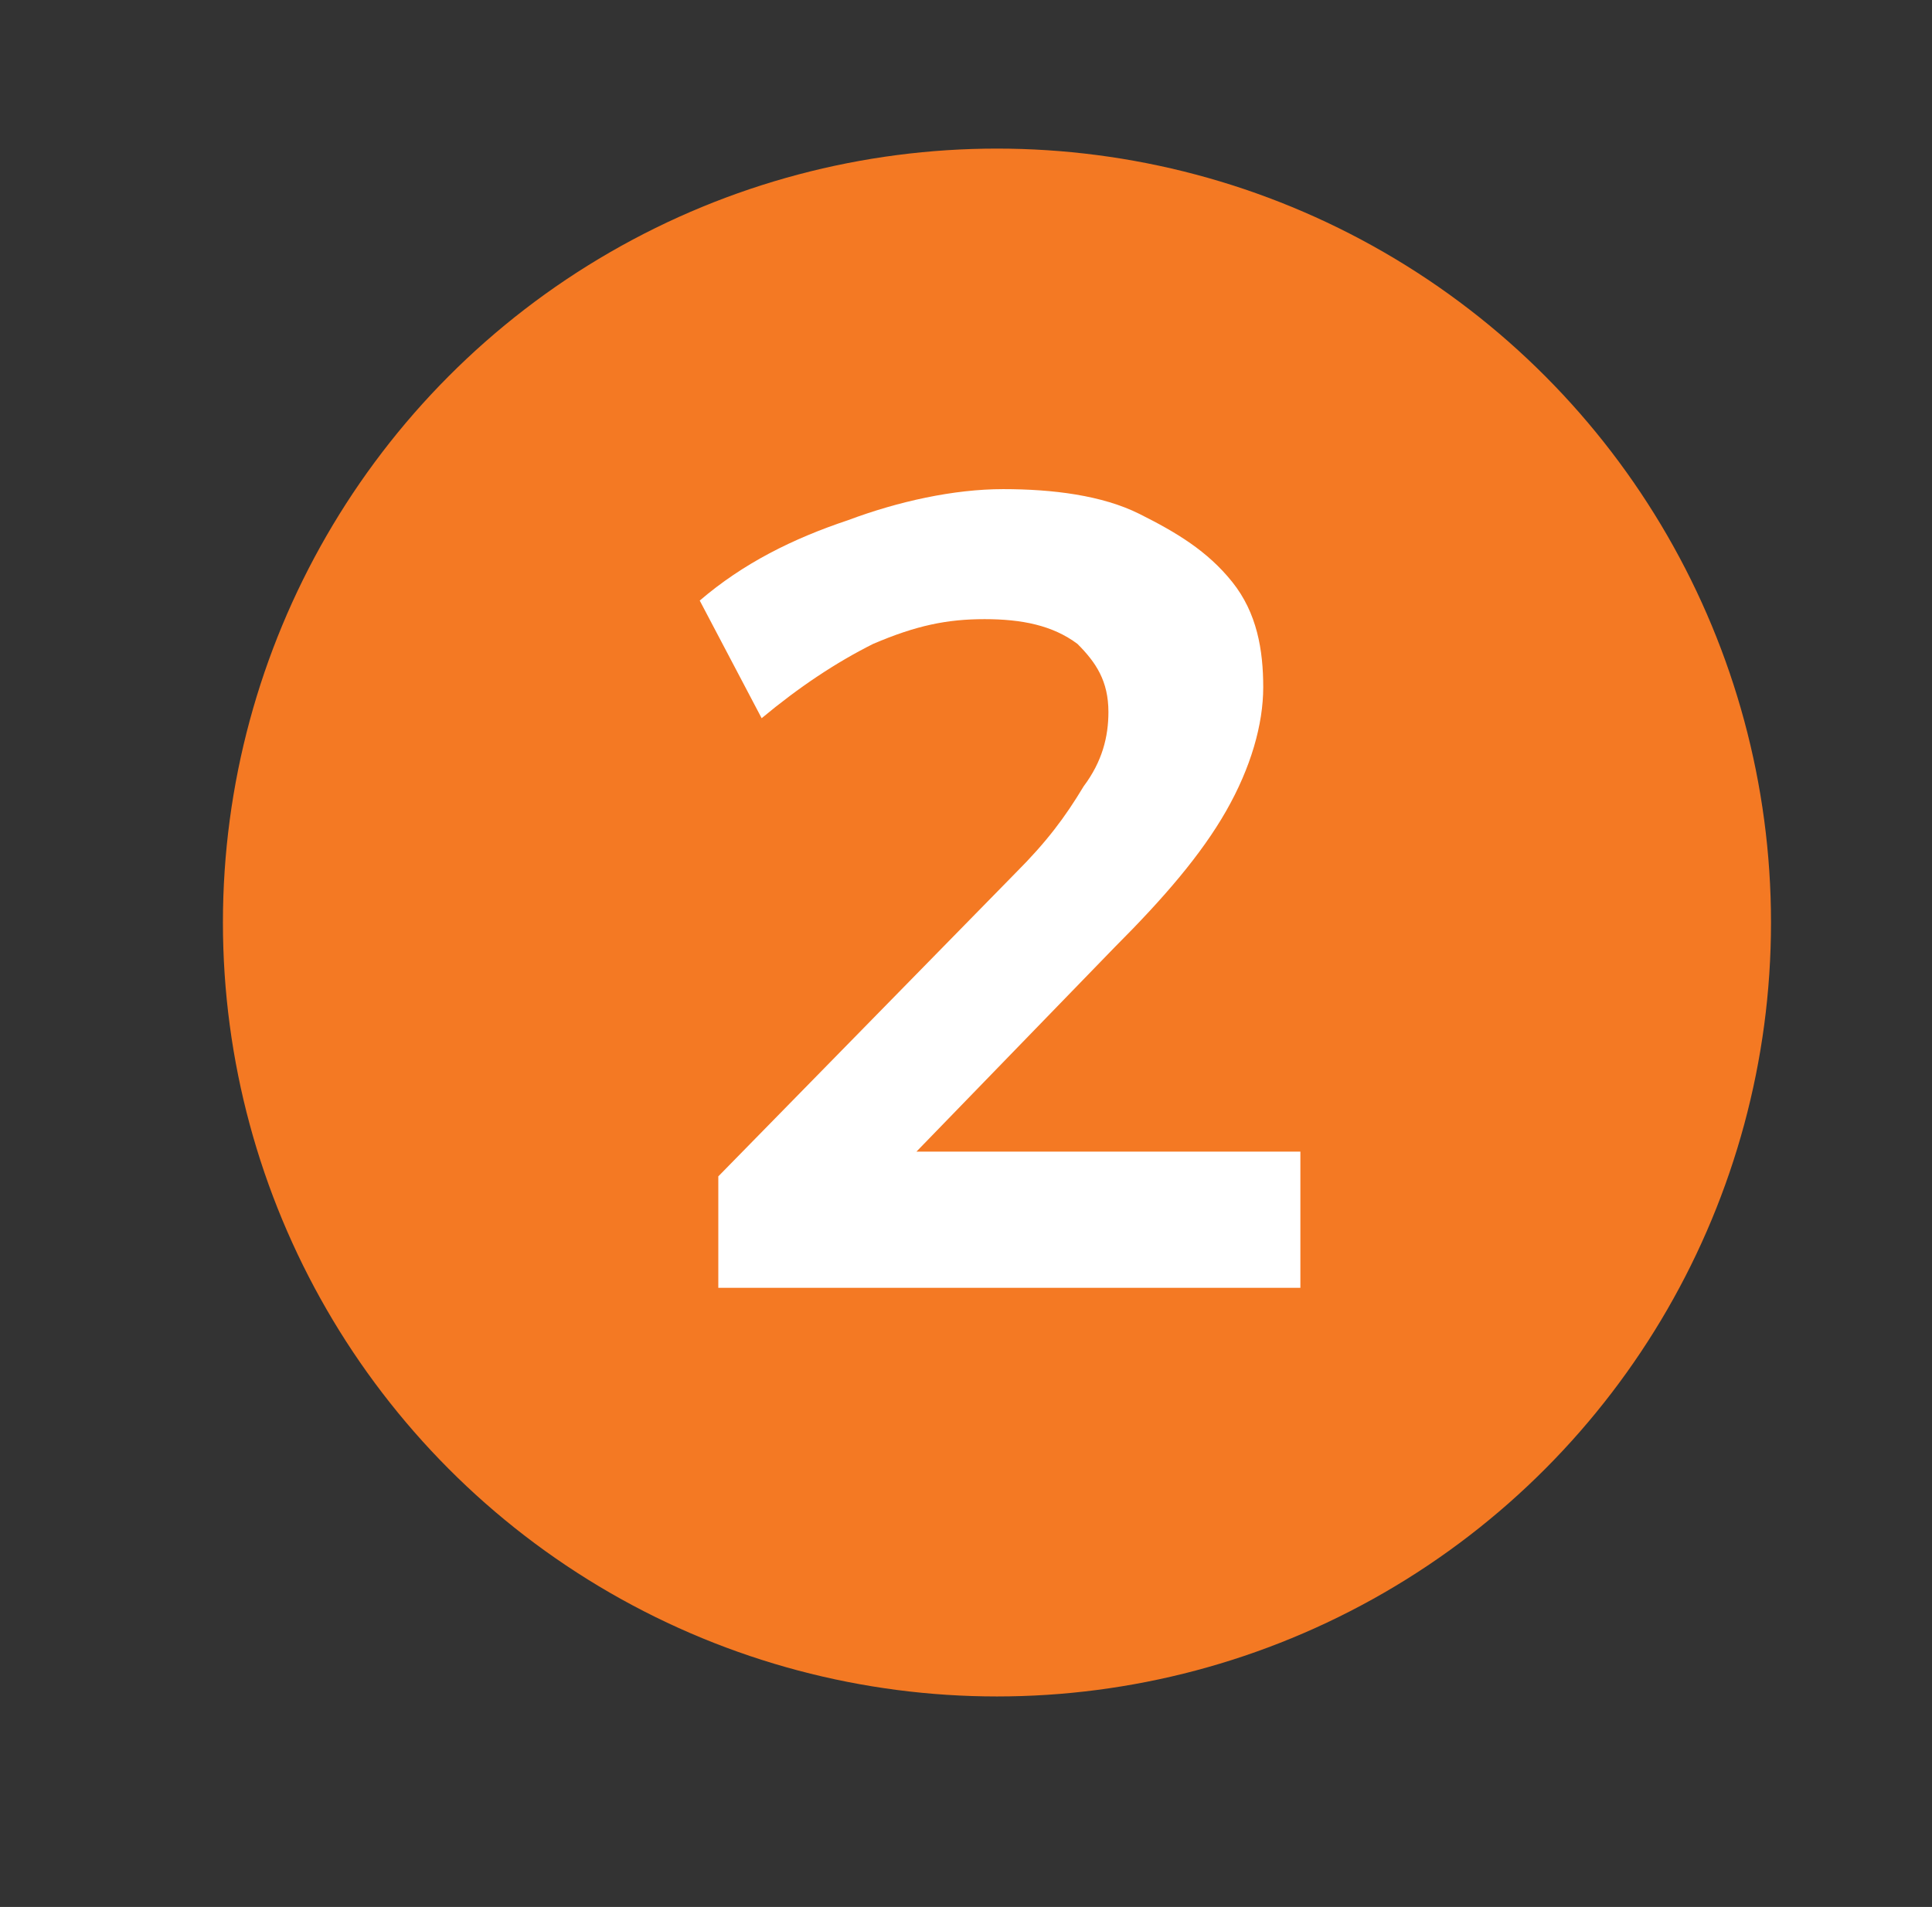 <?xml version="1.0" encoding="utf-8"?>
<!-- Generator: Adobe Illustrator 20.1.0, SVG Export Plug-In . SVG Version: 6.00 Build 0)  -->
<svg version="1.1" id="Layer_1" xmlns="http://www.w3.org/2000/svg" xmlns:xlink="http://www.w3.org/1999/xlink" x="0px" y="0px"
	 viewBox="0 0 31.2 30.8" style="enable-background:new 0 0 31.2 30.8;" xml:space="preserve">
<rect x="0" y="0" width="31.2" height="30.8" fill="#333333" stroke="none"/>
<style type="text/css">
	.st0{fill:#F47923;}
	.st1{fill:#FFFFFF;}
</style>
<circle class="st0" cx="16.1" cy="14.9" r="12.5"/>
<g>
	<path class="st1" d="M21,18.7v2.1h-9.4v-1.8l4.8-4.9c0.5-0.5,0.8-0.9,1.1-1.4c0.3-0.4,0.4-0.8,0.4-1.2c0-0.5-0.2-0.8-0.5-1.1
		c-0.4-0.3-0.9-0.4-1.5-0.4c-0.6,0-1.1,0.1-1.8,0.4c-0.6,0.3-1.2,0.7-1.8,1.2l-1-1.9c0.7-0.6,1.5-1,2.4-1.3c0.8-0.3,1.7-0.5,2.5-0.5
		c0.8,0,1.6,0.1,2.2,0.4c0.6,0.3,1.1,0.6,1.5,1.1c0.4,0.5,0.5,1.1,0.5,1.7c0,0.6-0.2,1.3-0.6,2c-0.4,0.7-1,1.4-1.8,2.2l-3.2,3.3H21z
		"/>
</g>
</svg>
